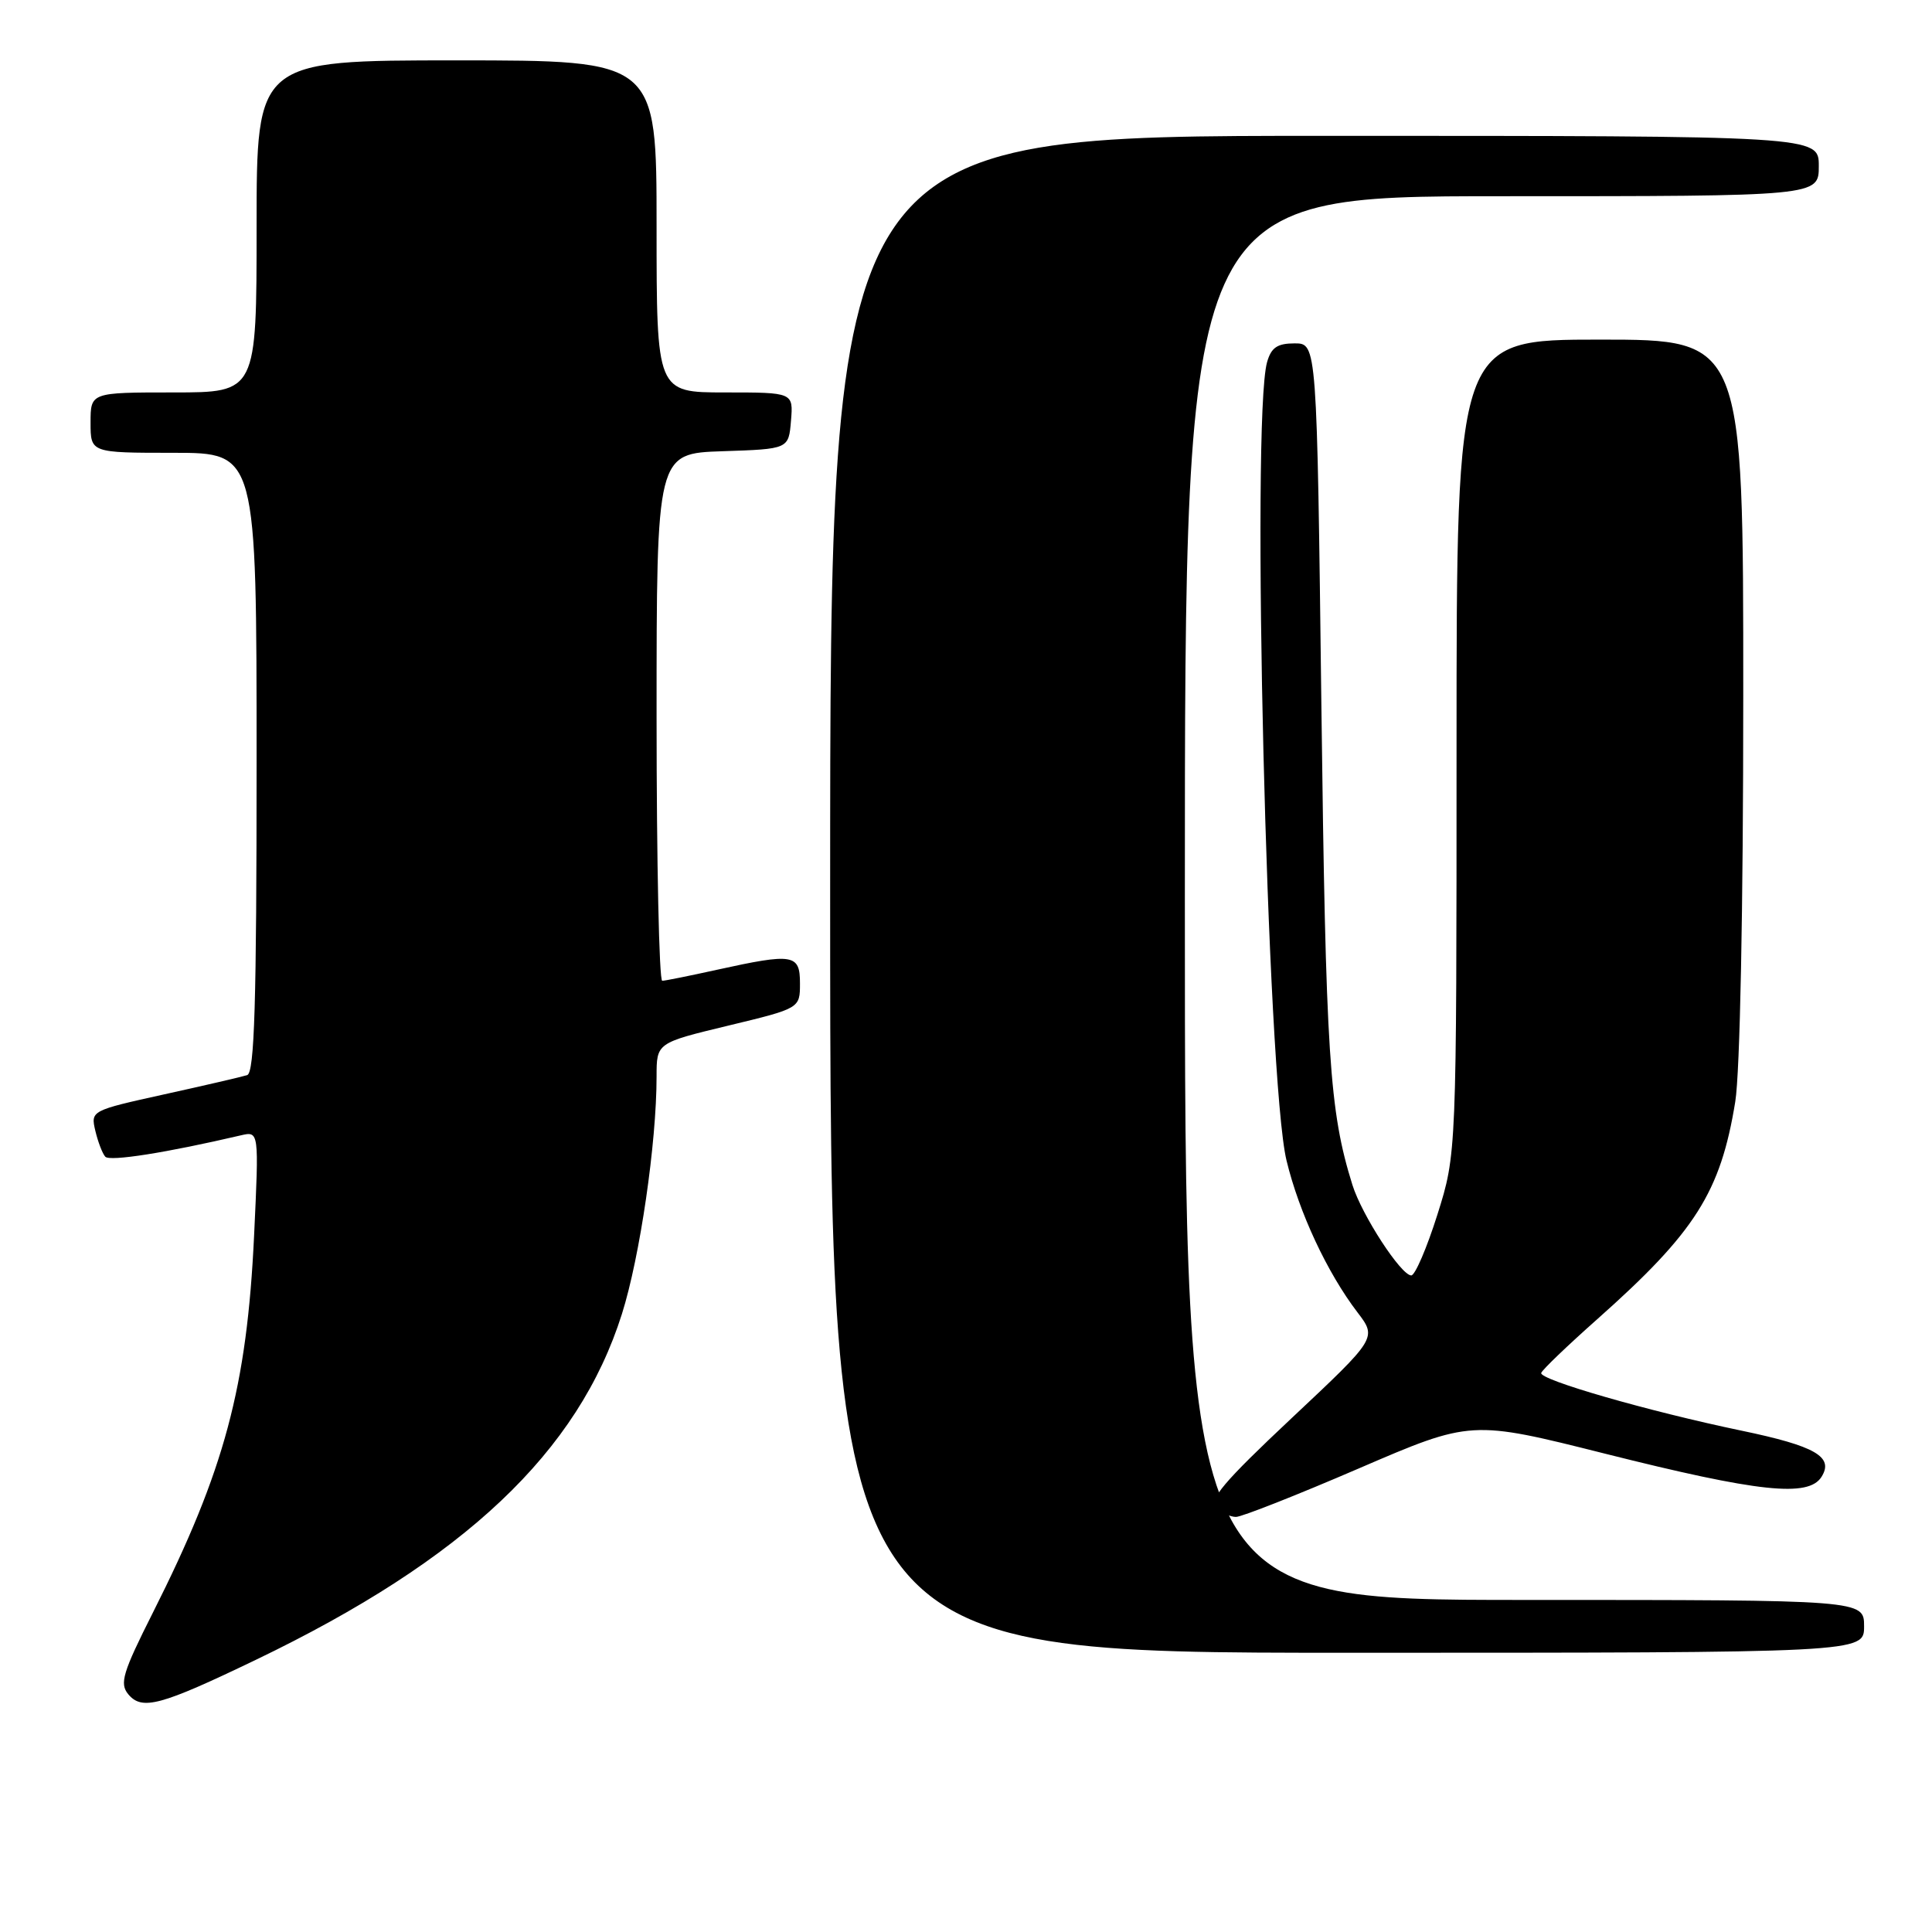 <?xml version="1.0" encoding="UTF-8" standalone="no"?>
<!DOCTYPE svg PUBLIC "-//W3C//DTD SVG 1.1//EN" "http://www.w3.org/Graphics/SVG/1.1/DTD/svg11.dtd" >
<svg xmlns="http://www.w3.org/2000/svg" xmlns:xlink="http://www.w3.org/1999/xlink" version="1.1" viewBox="0 0 256 256">
 <g >
 <path fill="currentColor"
d=" M 33.89 219.94 C 61.56 206.64 76.63 192.40 82.41 174.10 C 84.80 166.53 87.00 151.45 87.00 142.63 C 87.00 138.19 87.00 138.19 96.50 135.90 C 106.00 133.61 106.00 133.61 106.00 130.30 C 106.00 126.42 105.13 126.27 95.00 128.50 C 91.42 129.29 88.16 129.95 87.75 129.96 C 87.34 129.98 87.00 114.27 87.00 95.04 C 87.00 60.08 87.00 60.08 95.75 59.79 C 104.50 59.50 104.50 59.50 104.81 55.75 C 105.12 52.00 105.12 52.00 96.06 52.00 C 87.00 52.00 87.00 52.00 87.00 30.00 C 87.00 8.00 87.00 8.00 60.50 8.00 C 34.00 8.00 34.00 8.00 34.00 30.00 C 34.00 52.00 34.00 52.00 23.00 52.00 C 12.00 52.00 12.00 52.00 12.00 56.00 C 12.00 60.00 12.00 60.00 23.00 60.00 C 34.00 60.00 34.00 60.00 34.00 101.03 C 34.00 132.98 33.72 142.15 32.75 142.46 C 32.06 142.68 27.11 143.83 21.75 145.01 C 12.06 147.15 12.01 147.18 12.63 149.83 C 12.98 151.30 13.57 152.85 13.95 153.27 C 14.54 153.93 22.07 152.74 31.91 150.44 C 34.32 149.88 34.32 149.88 33.67 163.69 C 32.72 183.80 29.78 194.78 20.26 213.68 C 16.26 221.62 15.82 223.07 16.99 224.49 C 18.81 226.68 21.23 226.03 33.89 219.94 Z  M 247.00 215.50 C 247.00 212.00 247.00 212.00 202.00 212.00 C 157.00 212.00 157.00 212.00 157.00 119.00 C 157.00 26.00 157.00 26.00 199.00 26.00 C 241.00 26.00 241.00 26.00 241.00 22.00 C 241.00 18.00 241.00 18.00 175.50 18.00 C 110.00 18.00 110.00 18.00 110.00 118.50 C 110.00 219.00 110.00 219.00 178.50 219.00 C 247.00 219.00 247.00 219.00 247.00 215.50 Z  M 180.04 194.58 C 194.94 188.16 194.94 188.16 212.72 192.63 C 233.05 197.74 239.63 198.44 241.36 195.69 C 243.03 193.04 240.55 191.61 230.76 189.57 C 218.42 187.00 203.89 182.81 204.22 181.92 C 204.37 181.49 207.70 178.30 211.62 174.82 C 224.63 163.27 227.98 157.99 229.93 145.99 C 230.56 142.11 230.99 120.54 230.99 92.25 C 231.00 45.00 231.00 45.00 212.00 45.00 C 193.00 45.00 193.00 45.00 193.00 98.95 C 193.00 152.90 193.00 152.90 190.46 160.95 C 189.06 165.38 187.50 169.00 187.00 169.00 C 185.65 169.00 180.45 161.01 179.20 157.00 C 176.14 147.19 175.67 139.96 175.09 93.50 C 174.50 45.50 174.50 45.50 171.55 45.50 C 169.25 45.50 168.44 46.05 167.89 48.00 C 165.76 55.67 167.89 143.10 170.47 153.77 C 172.13 160.65 175.86 168.64 179.87 173.89 C 182.46 177.29 182.46 177.29 171.17 187.89 C 162.11 196.40 160.13 198.75 161.14 199.75 C 161.83 200.44 163.02 201.00 163.77 201.00 C 164.53 201.00 171.85 198.11 180.04 194.58 Z "/>
</g>
</svg>